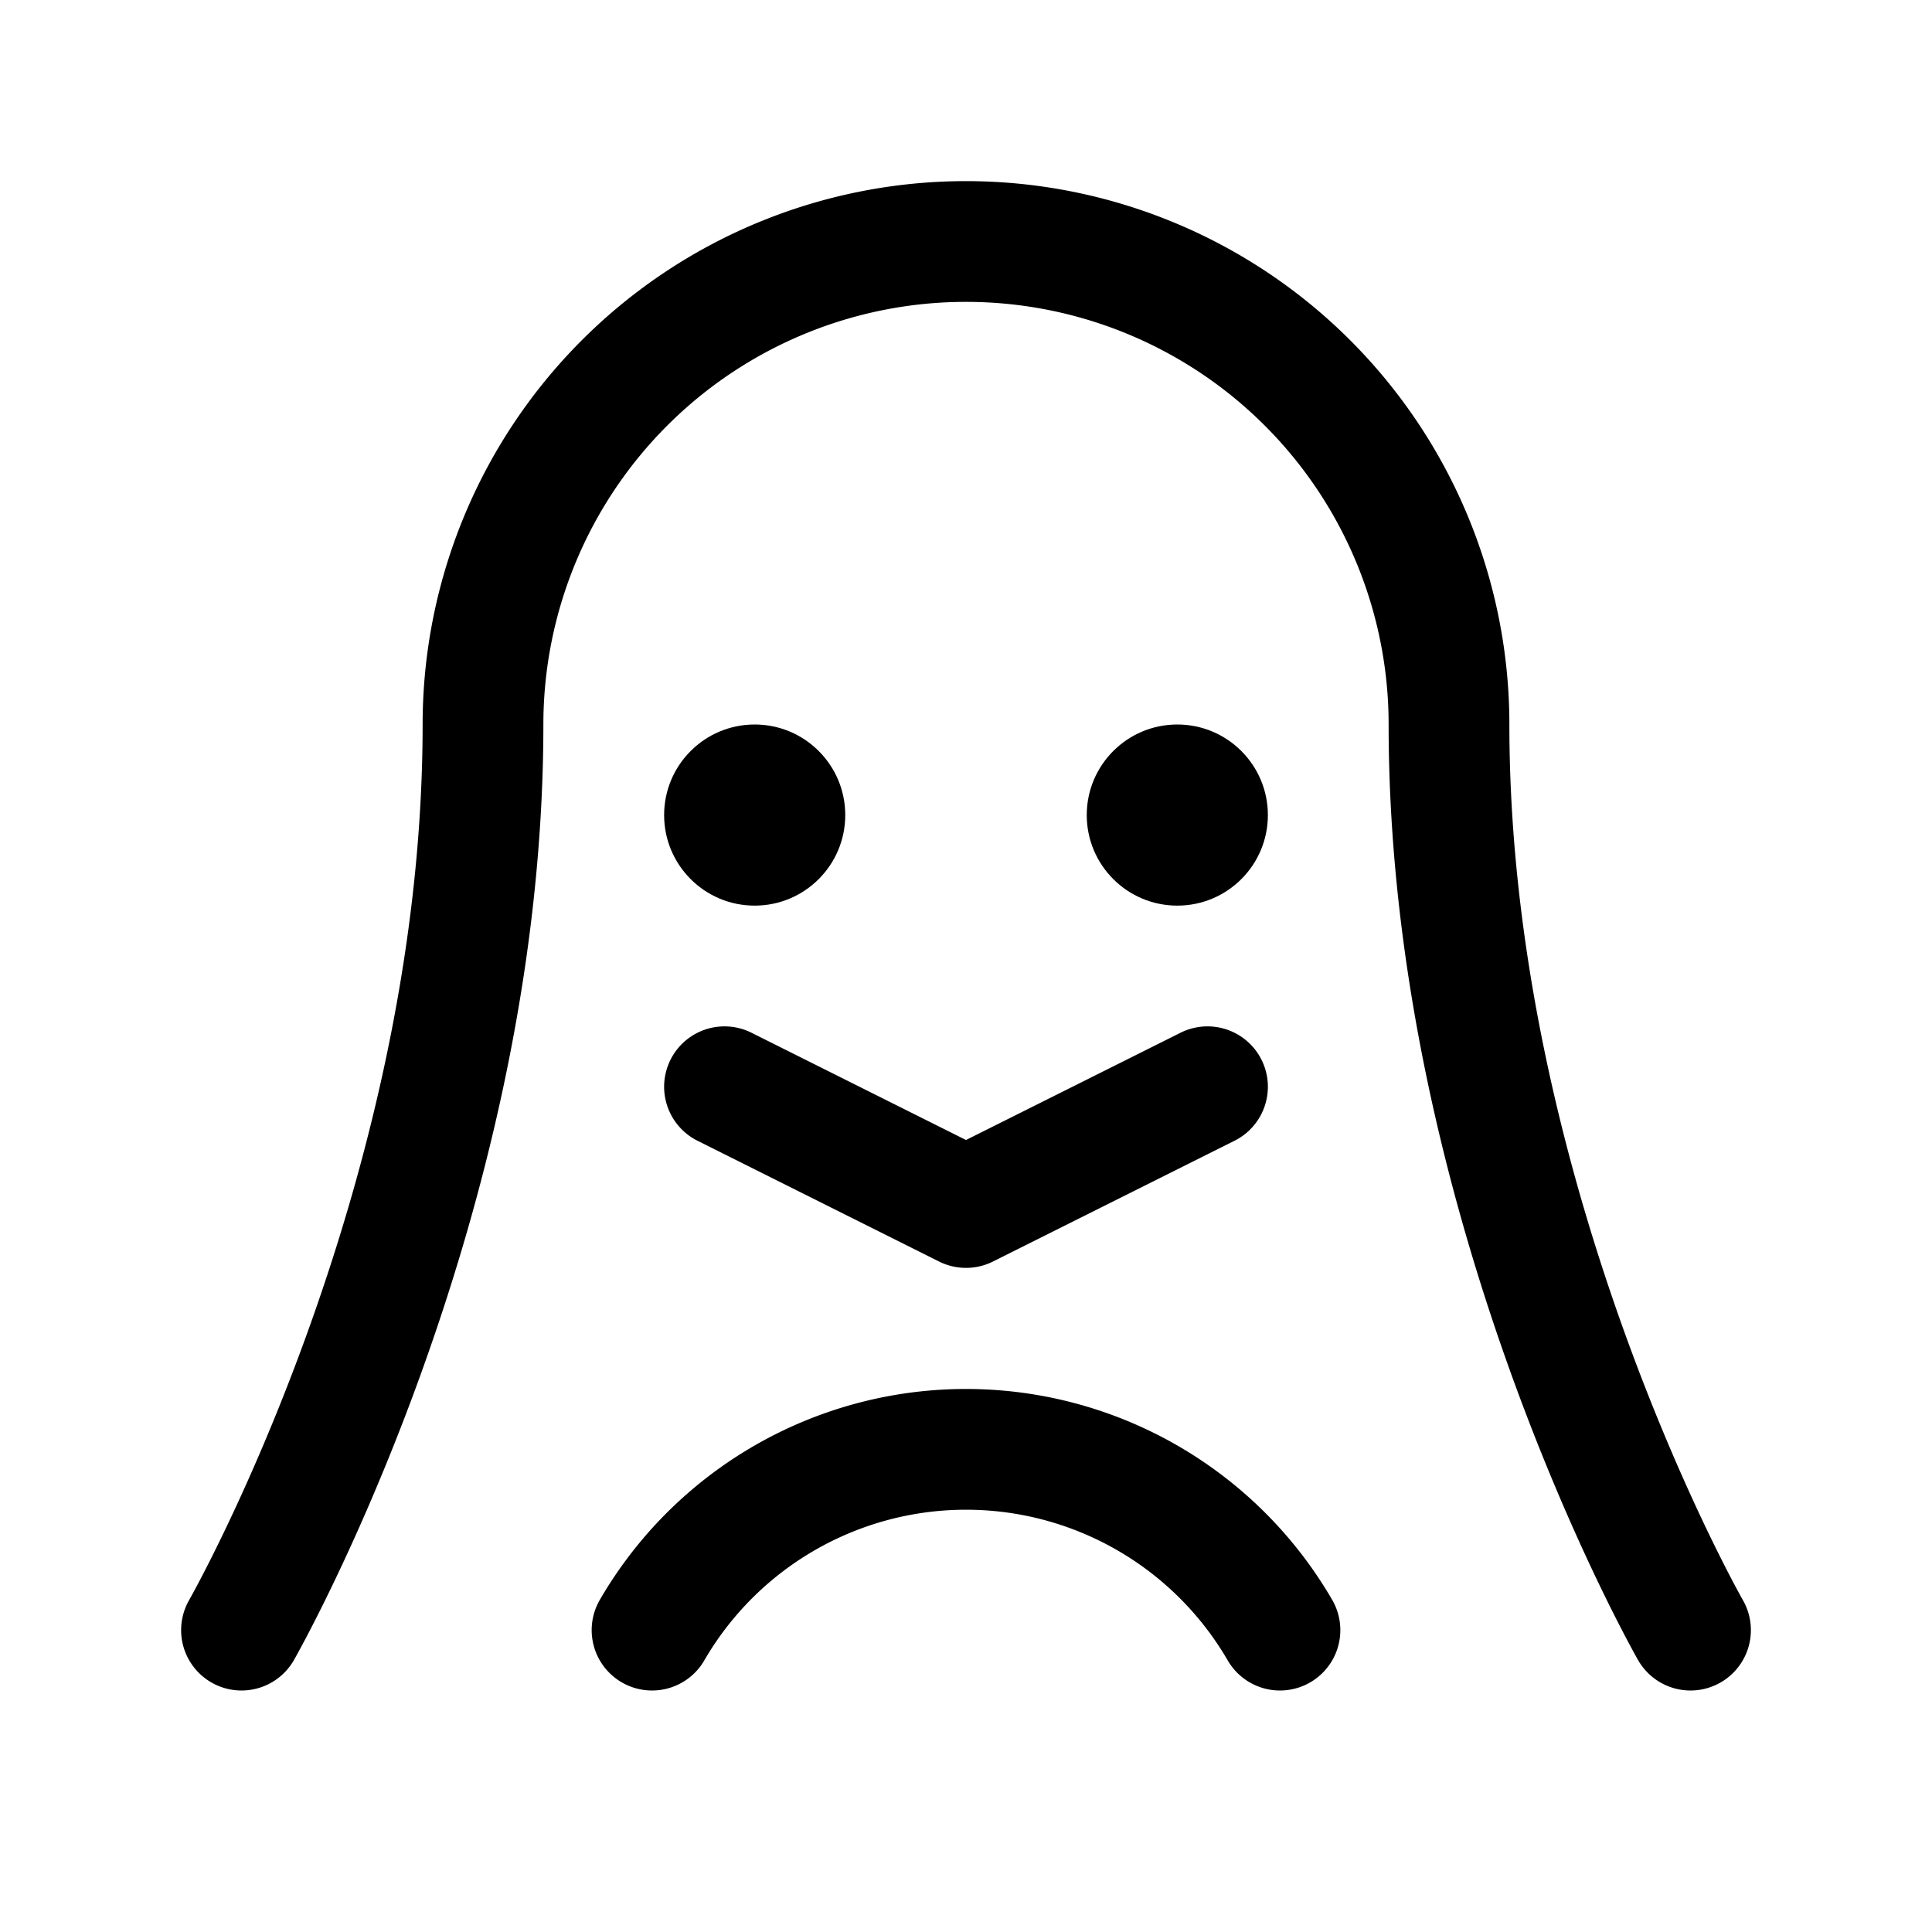 <svg xmlns="http://www.w3.org/2000/svg" viewBox="0 0 256 256" width="20" height="20"><path fill="none" d="M0 0h256v256H0z"/><path d="M32 216s32-56 32-120a64 64 0 01128 0c0 64 32 120 32 120" fill="none" stroke="#000" stroke-linecap="round" stroke-linejoin="round" stroke-width="16"/><circle cx="100" cy="108" r="12"/><circle cx="156" cy="108" r="12"/><path fill="none" stroke="#000" stroke-linecap="round" stroke-linejoin="round" stroke-width="16" d="M160 144l-32 16-32-16m-9.6 72a48.1 48.1 0 0183.2 0"/></svg>
